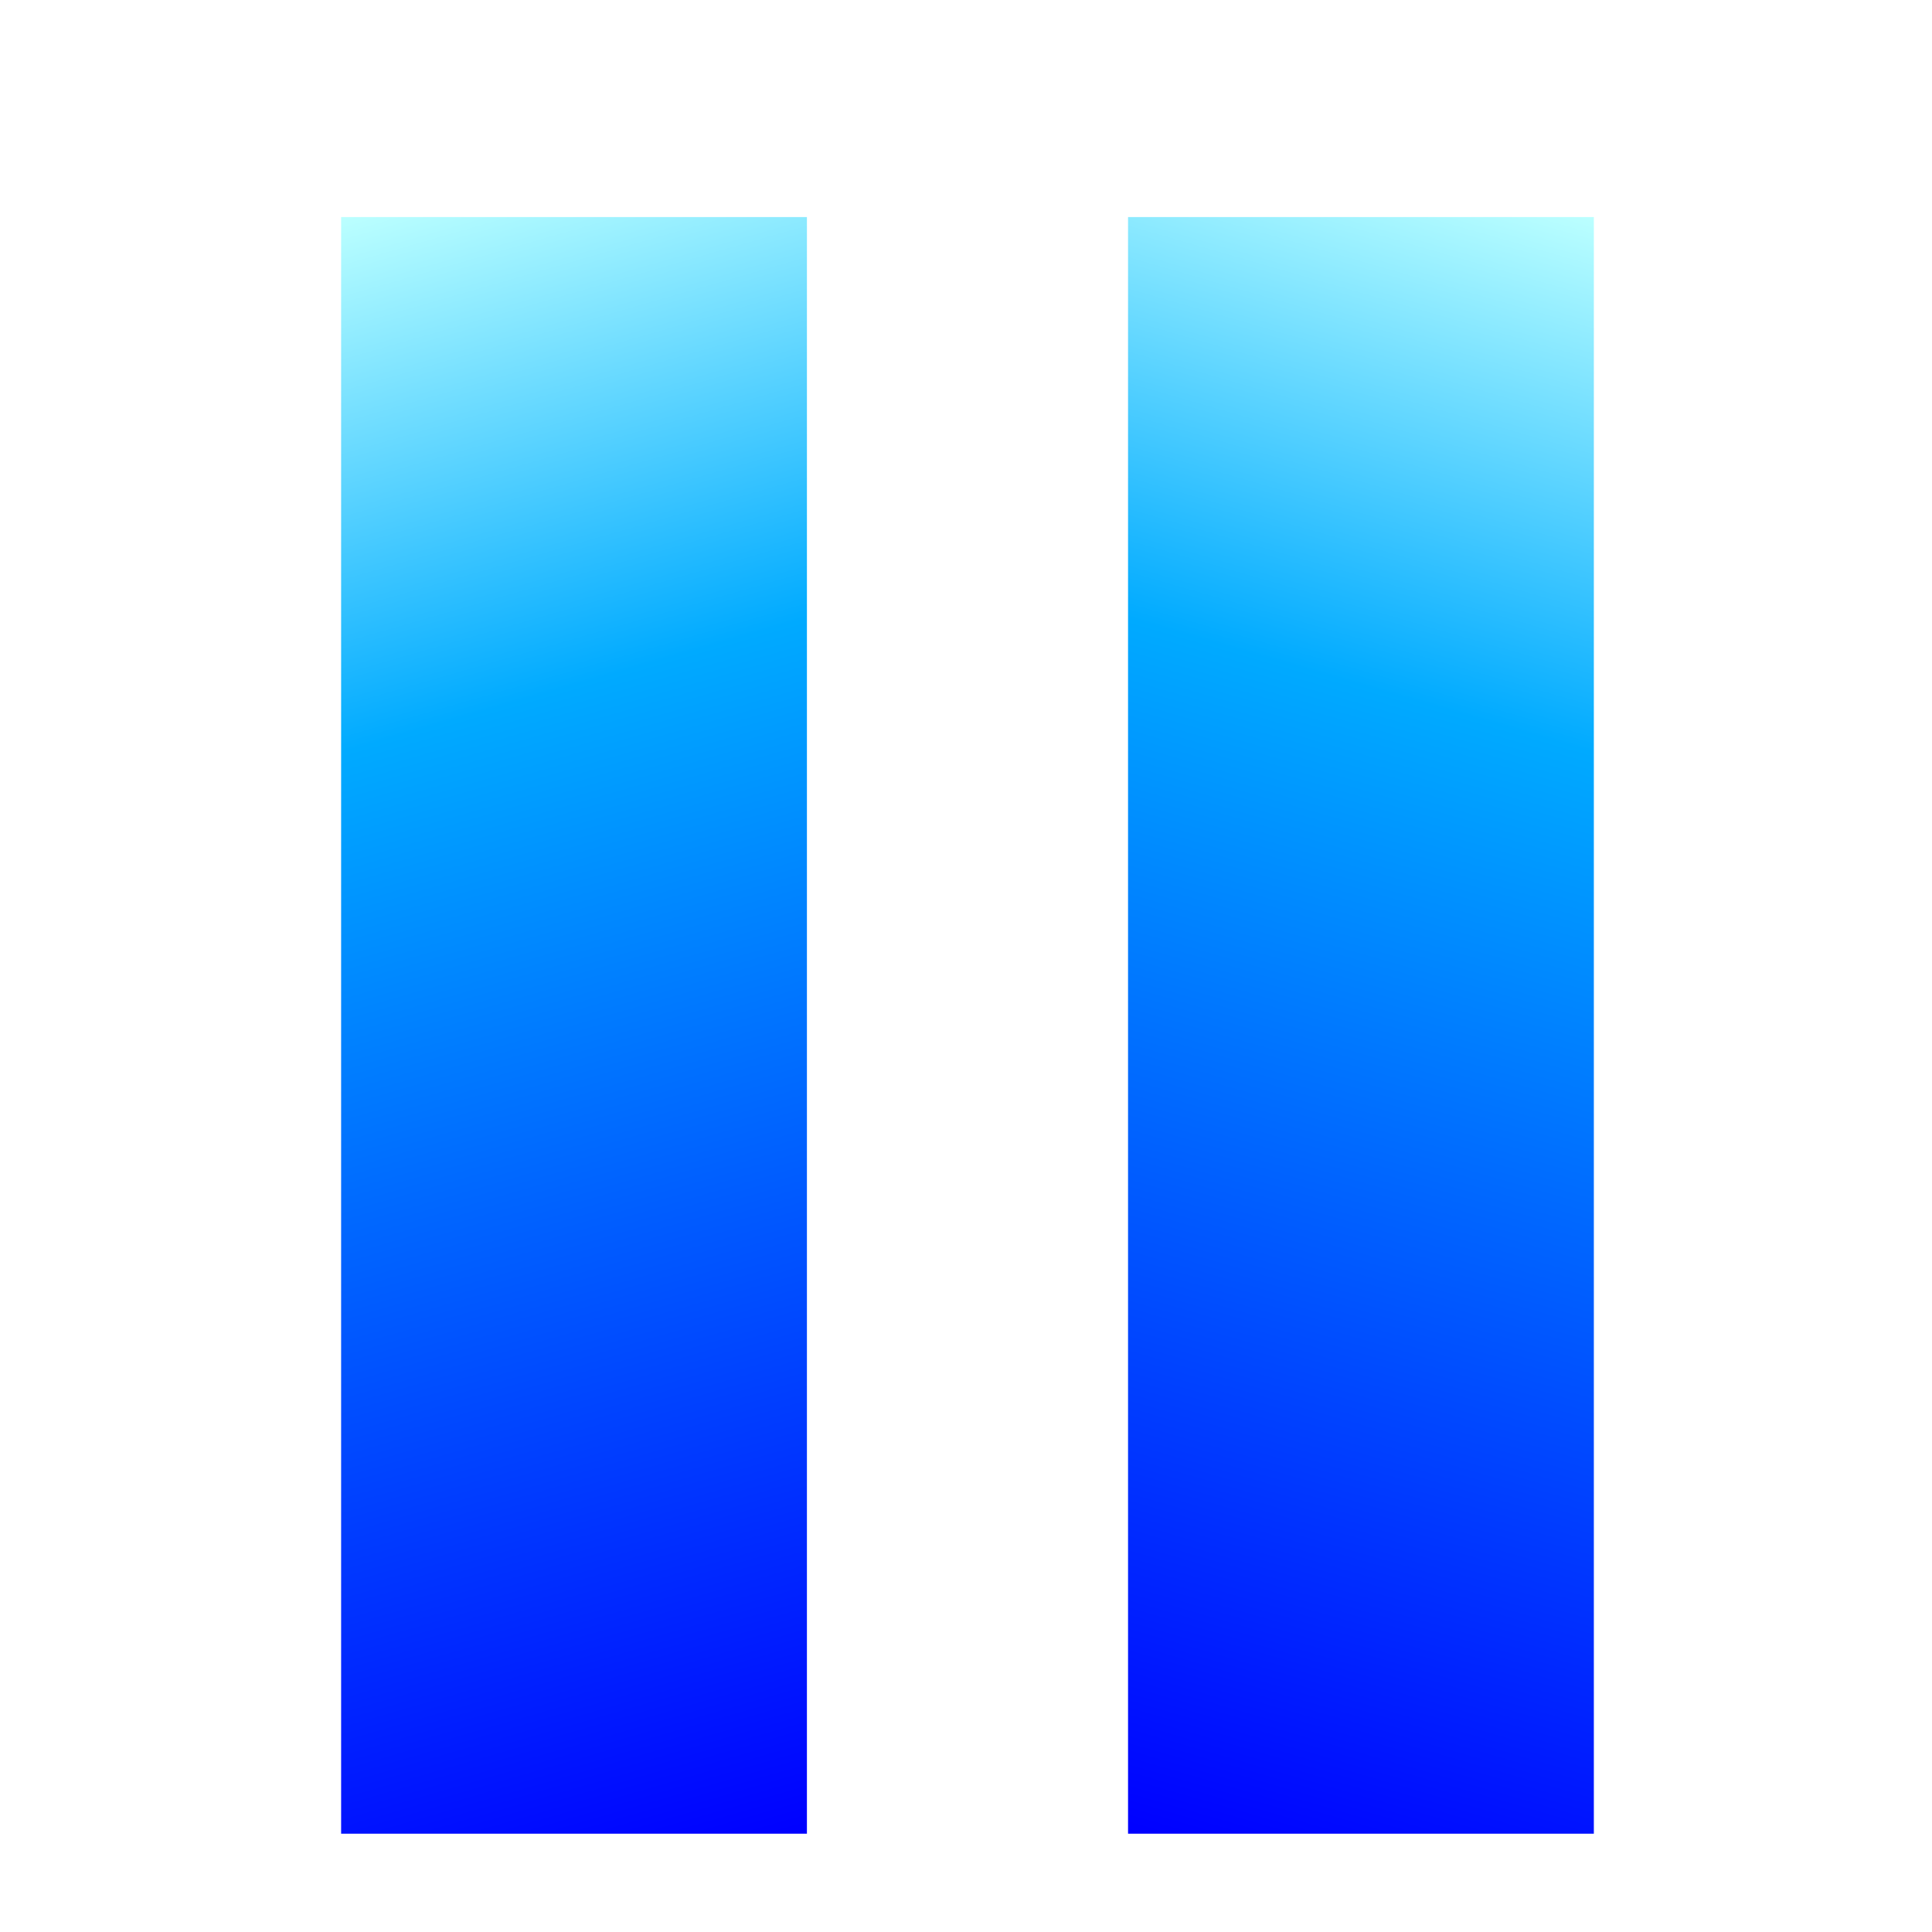 <svg height="32" viewBox="0 0 8.467 8.467" width="32" xmlns="http://www.w3.org/2000/svg" xmlns:xlink="http://www.w3.org/1999/xlink"><filter id="a" color-interpolation-filters="sRGB" height="1.128" width="1.165" x="-.082" y="-.064"><feGaussianBlur stdDeviation=".712"/></filter><linearGradient id="b" gradientUnits="userSpaceOnUse" x1="-103.058" x2="-100.294" y1="179.909" y2="170.316"><stop offset="0" stop-color="#00f"/><stop offset=".694" stop-color="#0af"/><stop offset="1" stop-color="#bff"/></linearGradient><g style="filter:url(#a);fill:#fff;stroke:#fff;stroke-width:.197;stroke-linecap:round;stroke-linejoin:round" transform="matrix(.265 0 0 .265 0 .257)"><g transform="matrix(2.787 0 0 2.787 305.878 -472.051)"><path d="m-103.058 170.316h2.764v9.593h-2.764z"/><path d="m-103.058 170.316h2.764v9.593h-2.764z"/></g><g transform="matrix(-2.787 0 0 2.787 -273.878 -472.051)"><path d="m-103.058 170.316h2.764v9.593h-2.764z"/><path d="m-103.058 170.316h2.764v9.593h-2.764z"/></g></g><g fill="url(#b)" transform="matrix(.265 0 0 .265 0 .257)"><path d="m-103.058 170.316h2.764v9.593h-2.764z" transform="matrix(2.787 0 0 2.787 305.878 -472.051)"/><path d="m-103.058 170.316h2.764v9.593h-2.764z" transform="matrix(-2.787 0 0 2.787 -273.878 -472.051)"/></g></svg>